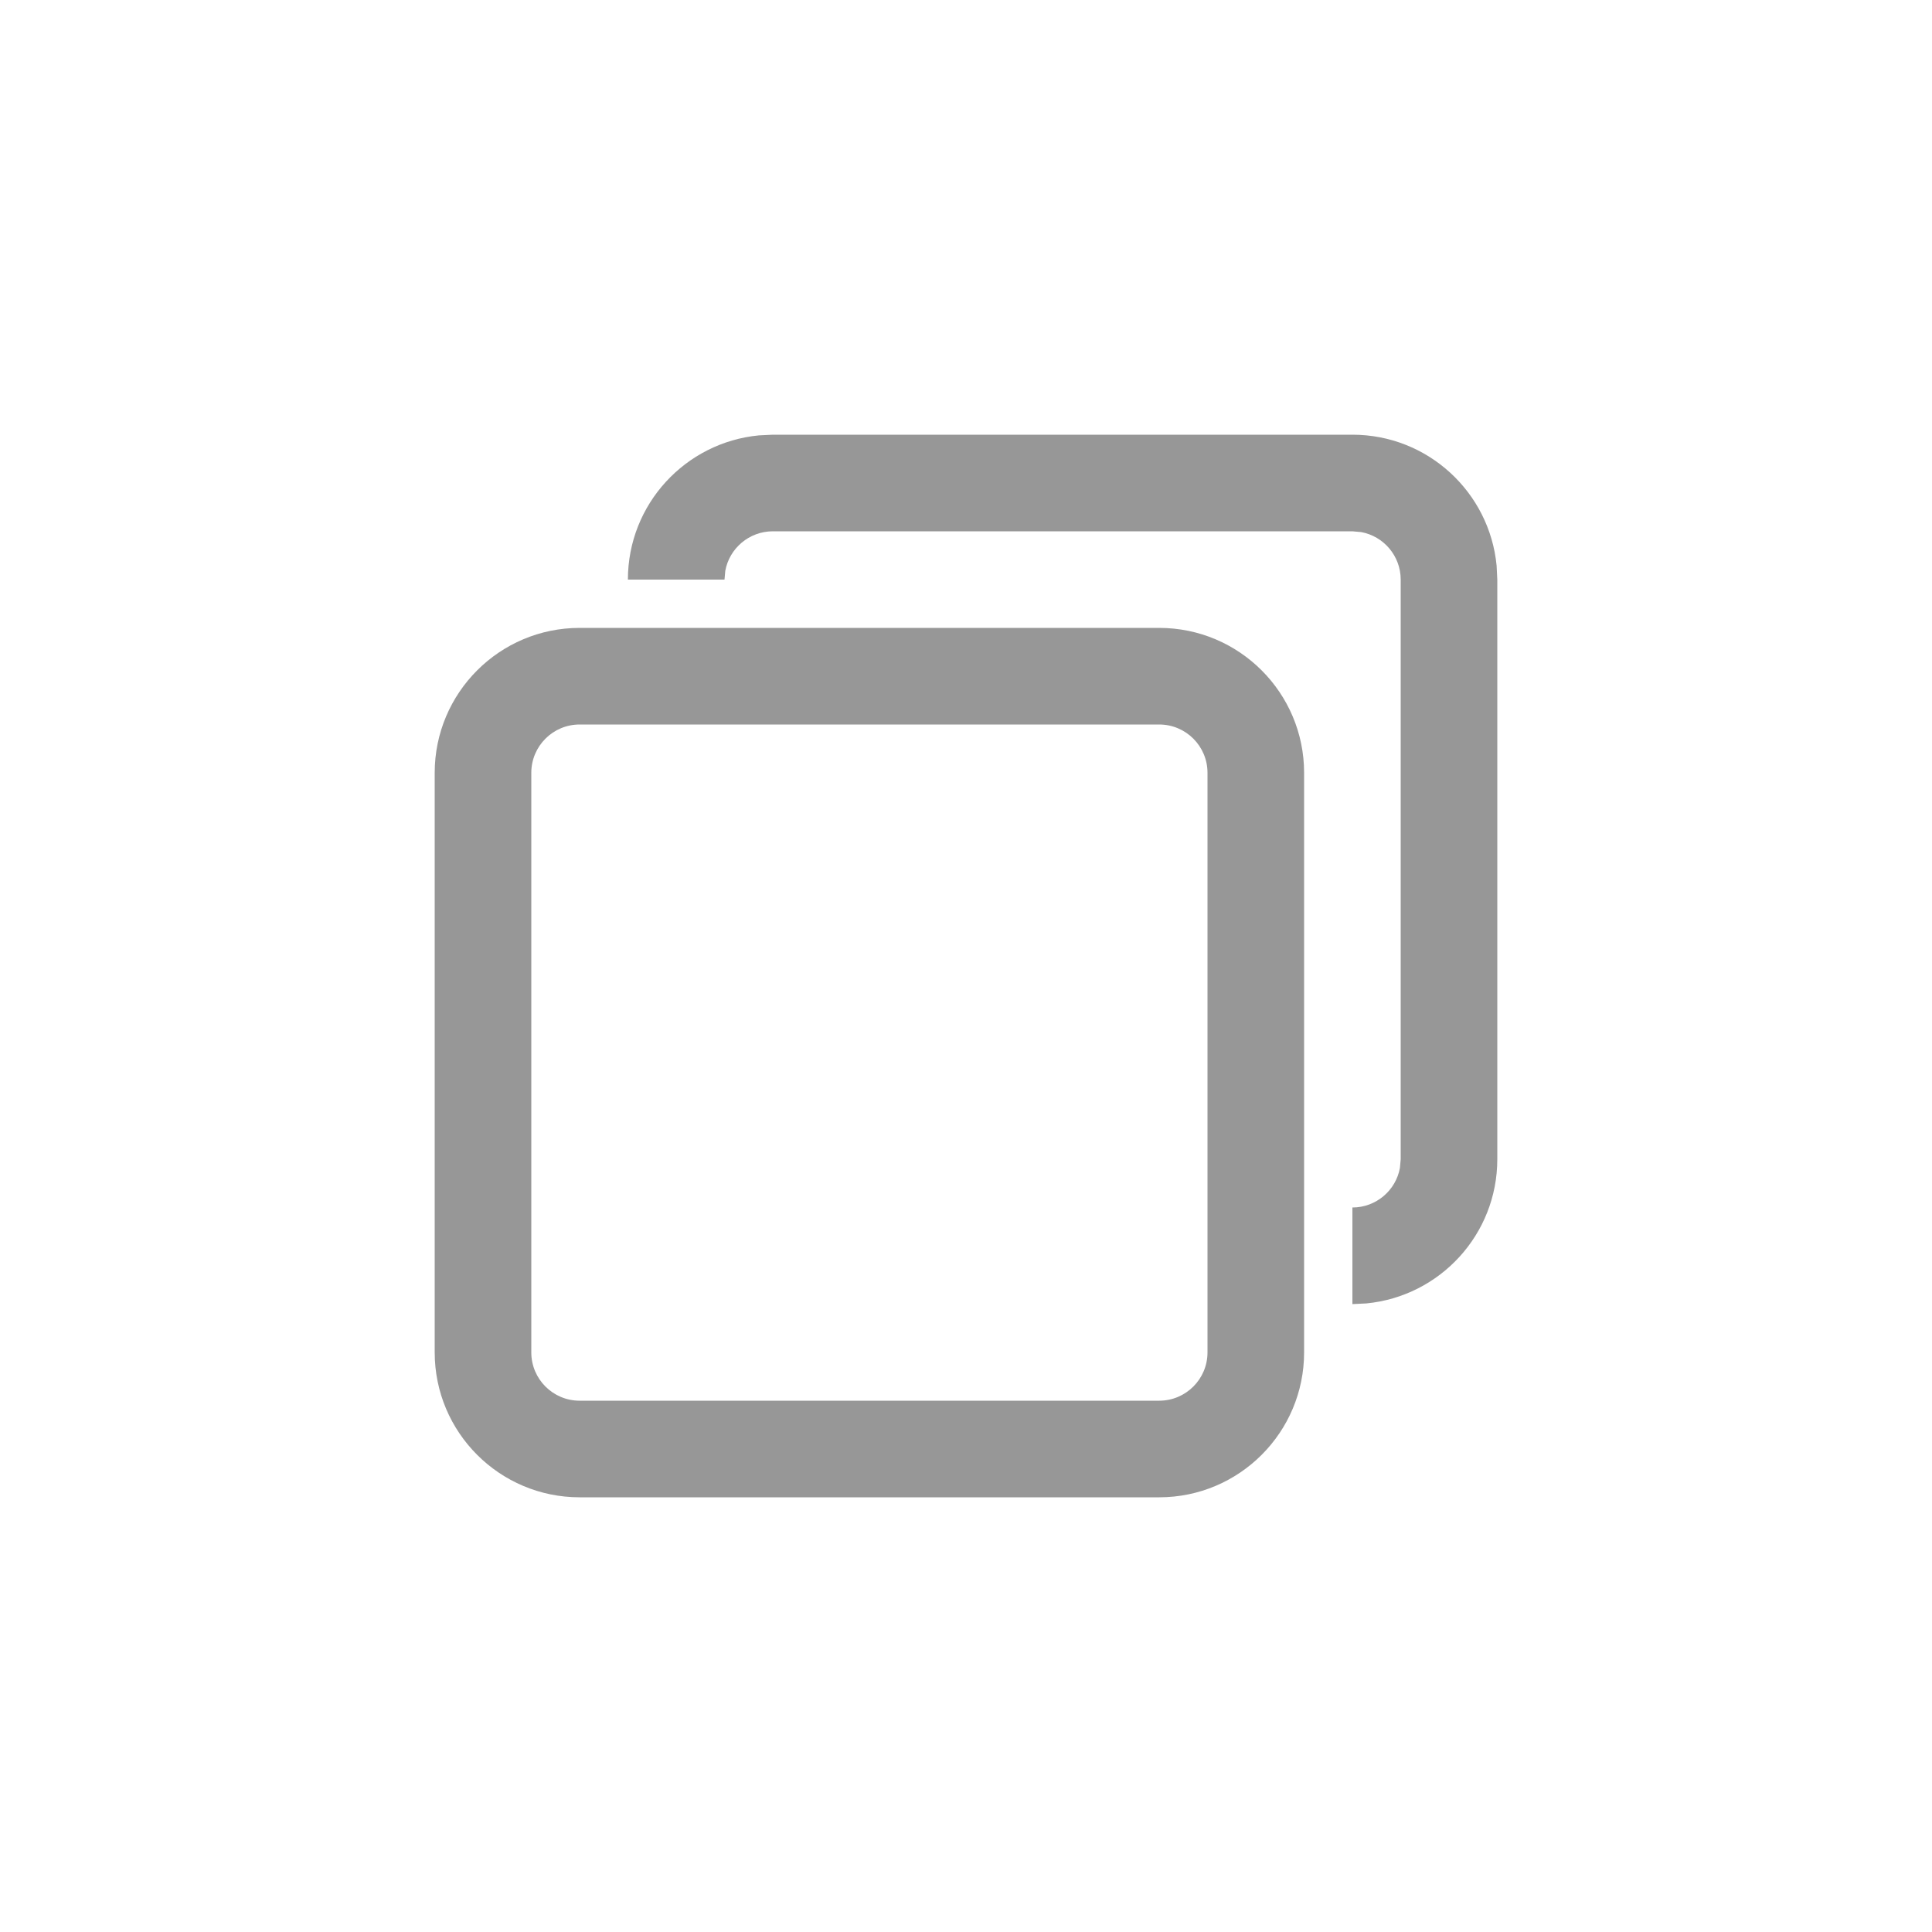 <?xml version="1.0" encoding="UTF-8"?>
<svg width="20px" height="20px" viewBox="0 0 20 20" version="1.1" xmlns="http://www.w3.org/2000/svg" xmlns:xlink="http://www.w3.org/1999/xlink">
    <title>icon-copy</title>
    <g id="icon-copy" stroke="none" stroke-width="1" fill="none" fill-rule="evenodd">
        <path d="M12,6.5 L6,6.5 C5.172,6.5 4.5,7.172 4.5,8 L4.5,14 C4.5,14.828 5.172,15.5 6,15.5 L12,15.5 C12.828,15.5 13.5,14.828 13.5,14 L13.5,8 C13.5,7.172 12.828,6.5 12,6.5 Z M6,7.5 L12,7.5 C12.276,7.5 12.5,7.724 12.5,8 L12.5,14 C12.5,14.276 12.276,14.5 12,14.5 L6,14.5 C5.724,14.5 5.5,14.276 5.5,14 L5.5,8 C5.5,7.724 5.724,7.5 6,7.5 Z" id="矩形" fill="#979797" fill-rule="nonzero"></path>
        <path d="M14,4.5 C14.78,4.5 15.42,5.095 15.493,5.856 L15.5,6 L15.5,12 C15.5,12.78 14.905,13.42 14.144,13.493 L14,13.5 L14,12.5 C14.245,12.5 14.45,12.323 14.492,12.09 L14.5,12 L14.5,6 C14.5,5.755 14.323,5.55 14.09,5.508 L14,5.5 L8,5.5 C7.755,5.5 7.55,5.677 7.508,5.91 L7.5,6 L6.5,6 C6.5,5.22 7.095,4.58 7.856,4.507 L8,4.5 L14,4.5 Z" id="路径" fill="#979797" fill-rule="nonzero"></path>
    </g>
</svg>